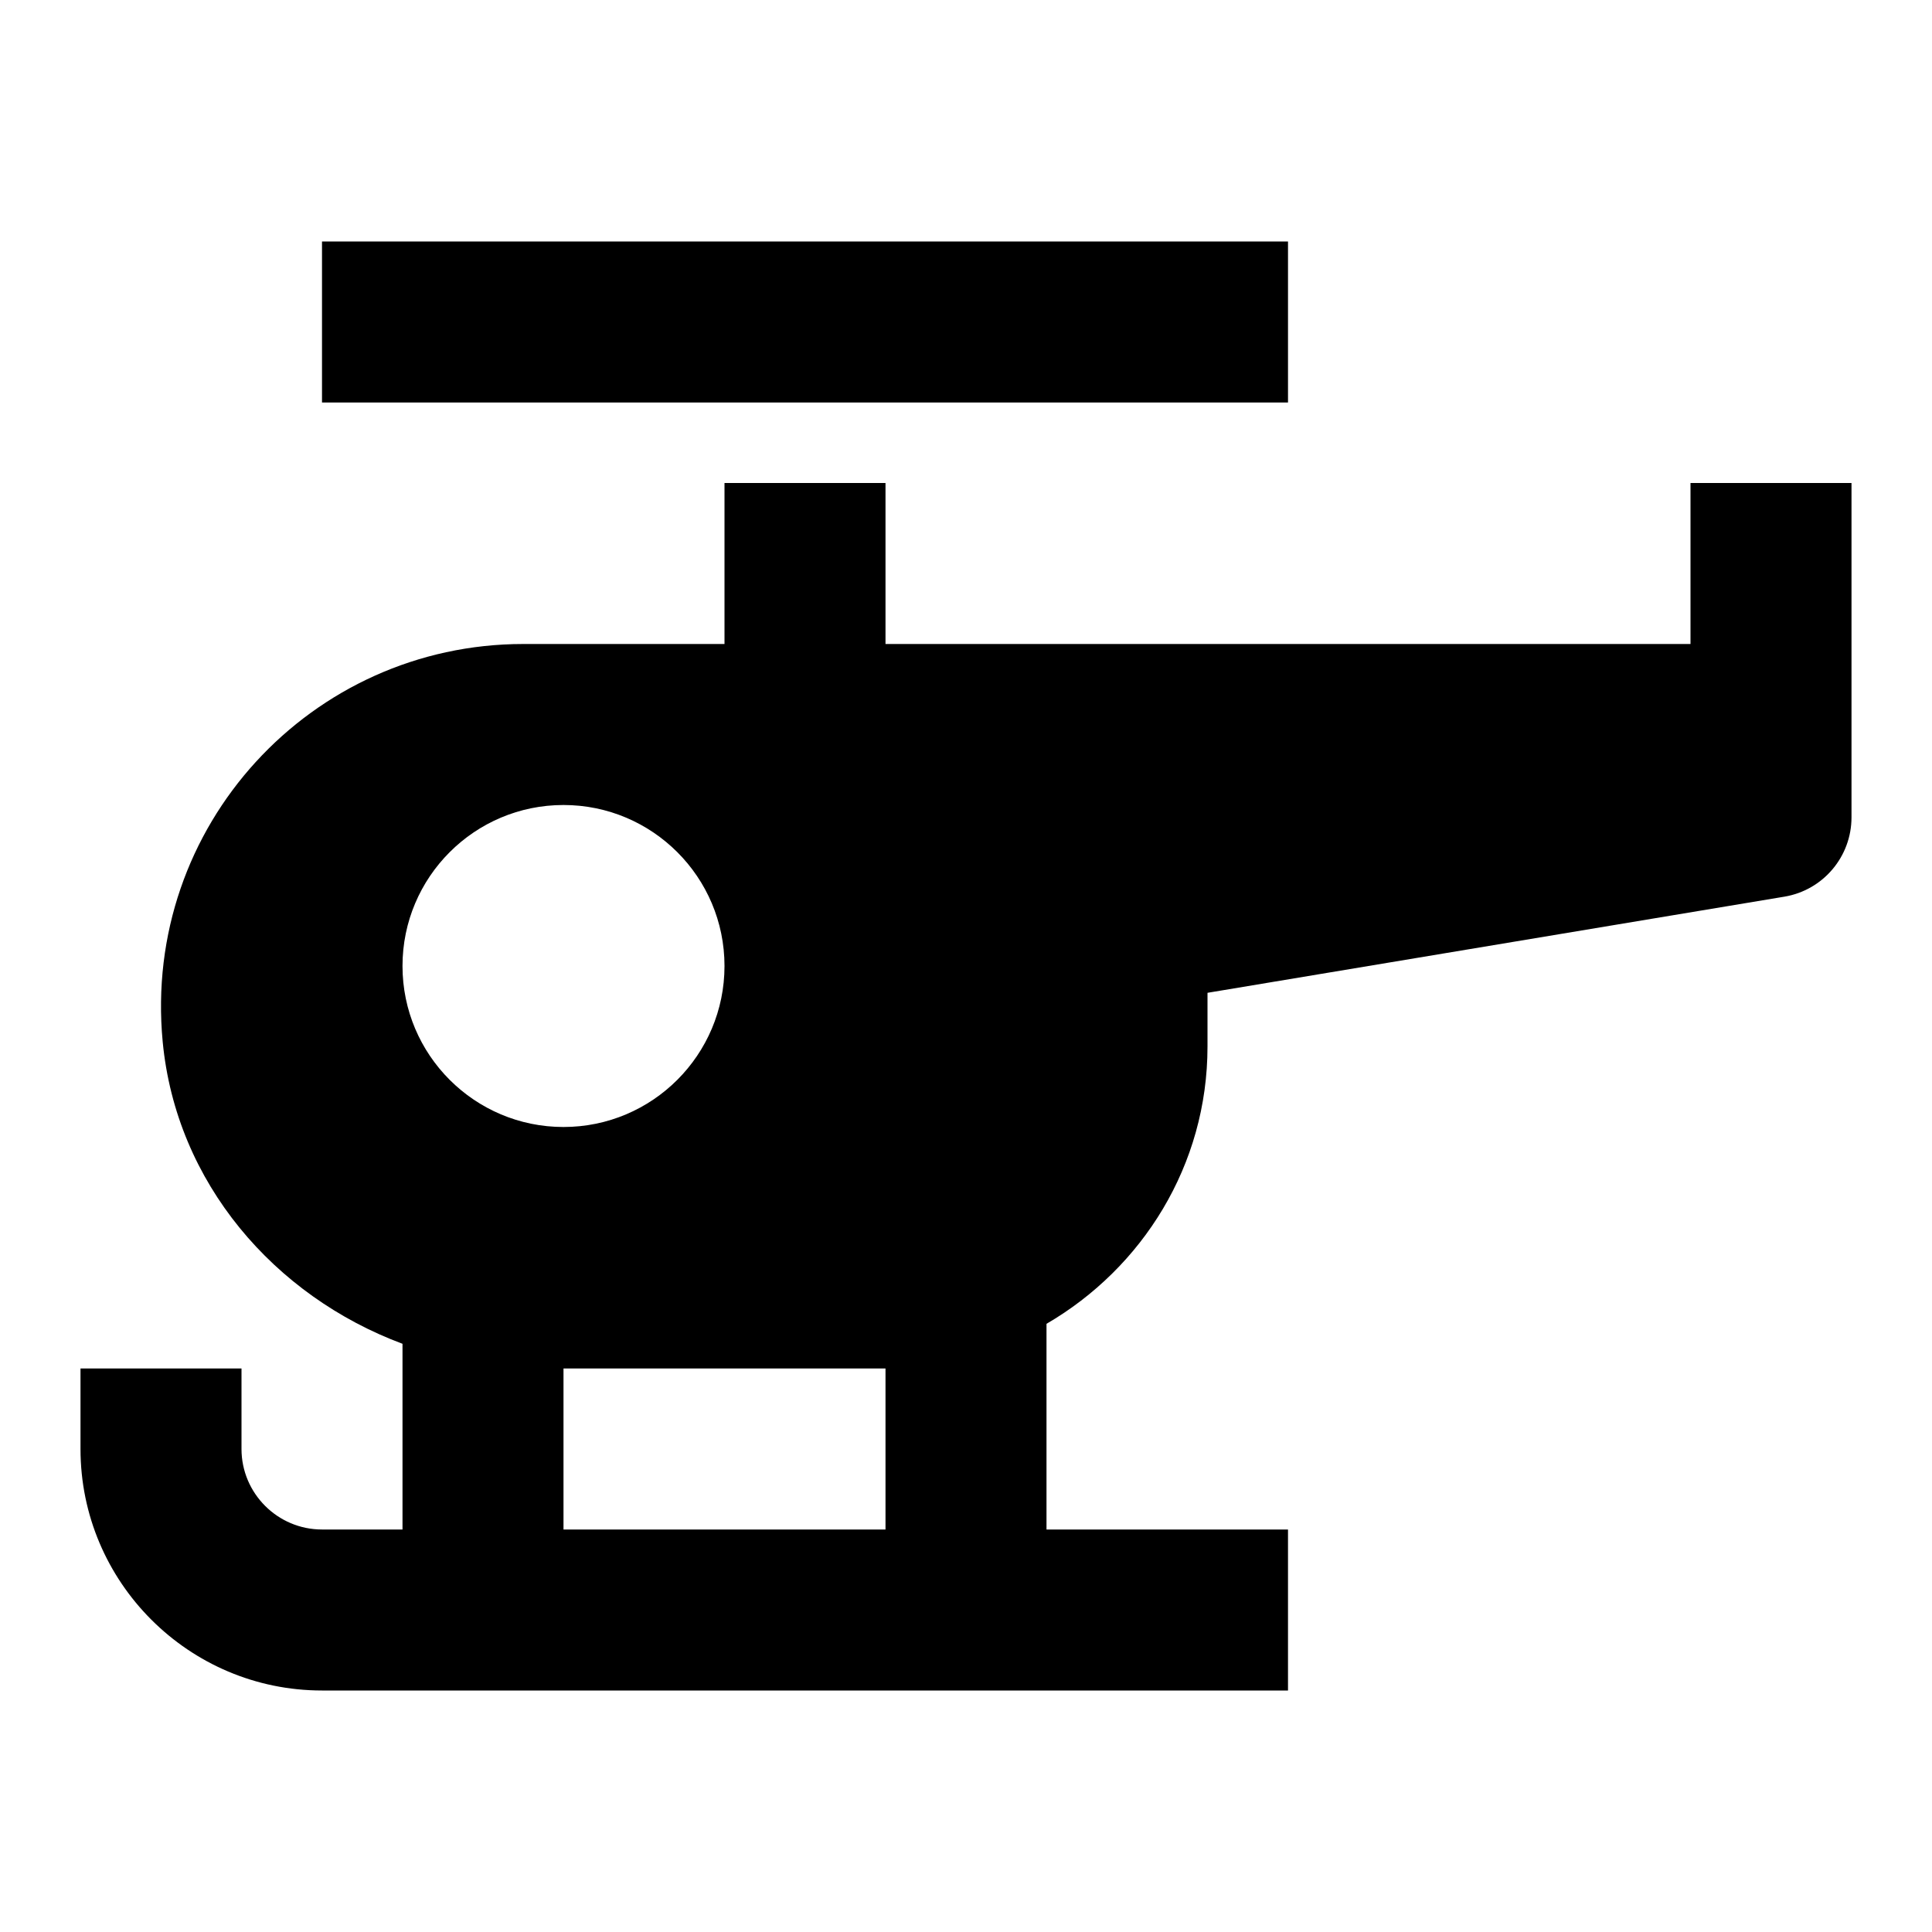 <svg xmlns="http://www.w3.org/2000/svg" width="24" height="24" viewBox="0 0 24 24">
  <g>
    <polygon points="16 3 4 3 4 5 16 5"/>
    <path d="M11,19 L7,19 L7,17 L11,17 L11,19 Z M5,12 C5,10.896 5.896,10 7,10 C8.104,10 9,10.896 9,12 C9,13.104 8.104,14 7,14 C5.896,14 5,13.104 5,12 L5,12 Z M21,6 L21,8 L11,8 L11,8 L11,6 L9,6 L9,8 L6.5,8 C3.869,8 1.766,10.258 2.021,12.941 C2.188,14.695 3.409,16.1 5,16.693 L5,19 L4,19 C3.449,19 3,18.551 3,18 L3,17 L1,17 L1,18 C1,19.654 2.346,21 4,21 L16,21 L16,19 L13,19 L13,16.445 C14.19,15.752 15,14.477 15,13 L15,12.333 L22.165,11.139 C22.647,11.059 23,10.642 23,10.153 L23,6 L21,6 Z"/>
  </g>
</svg>
